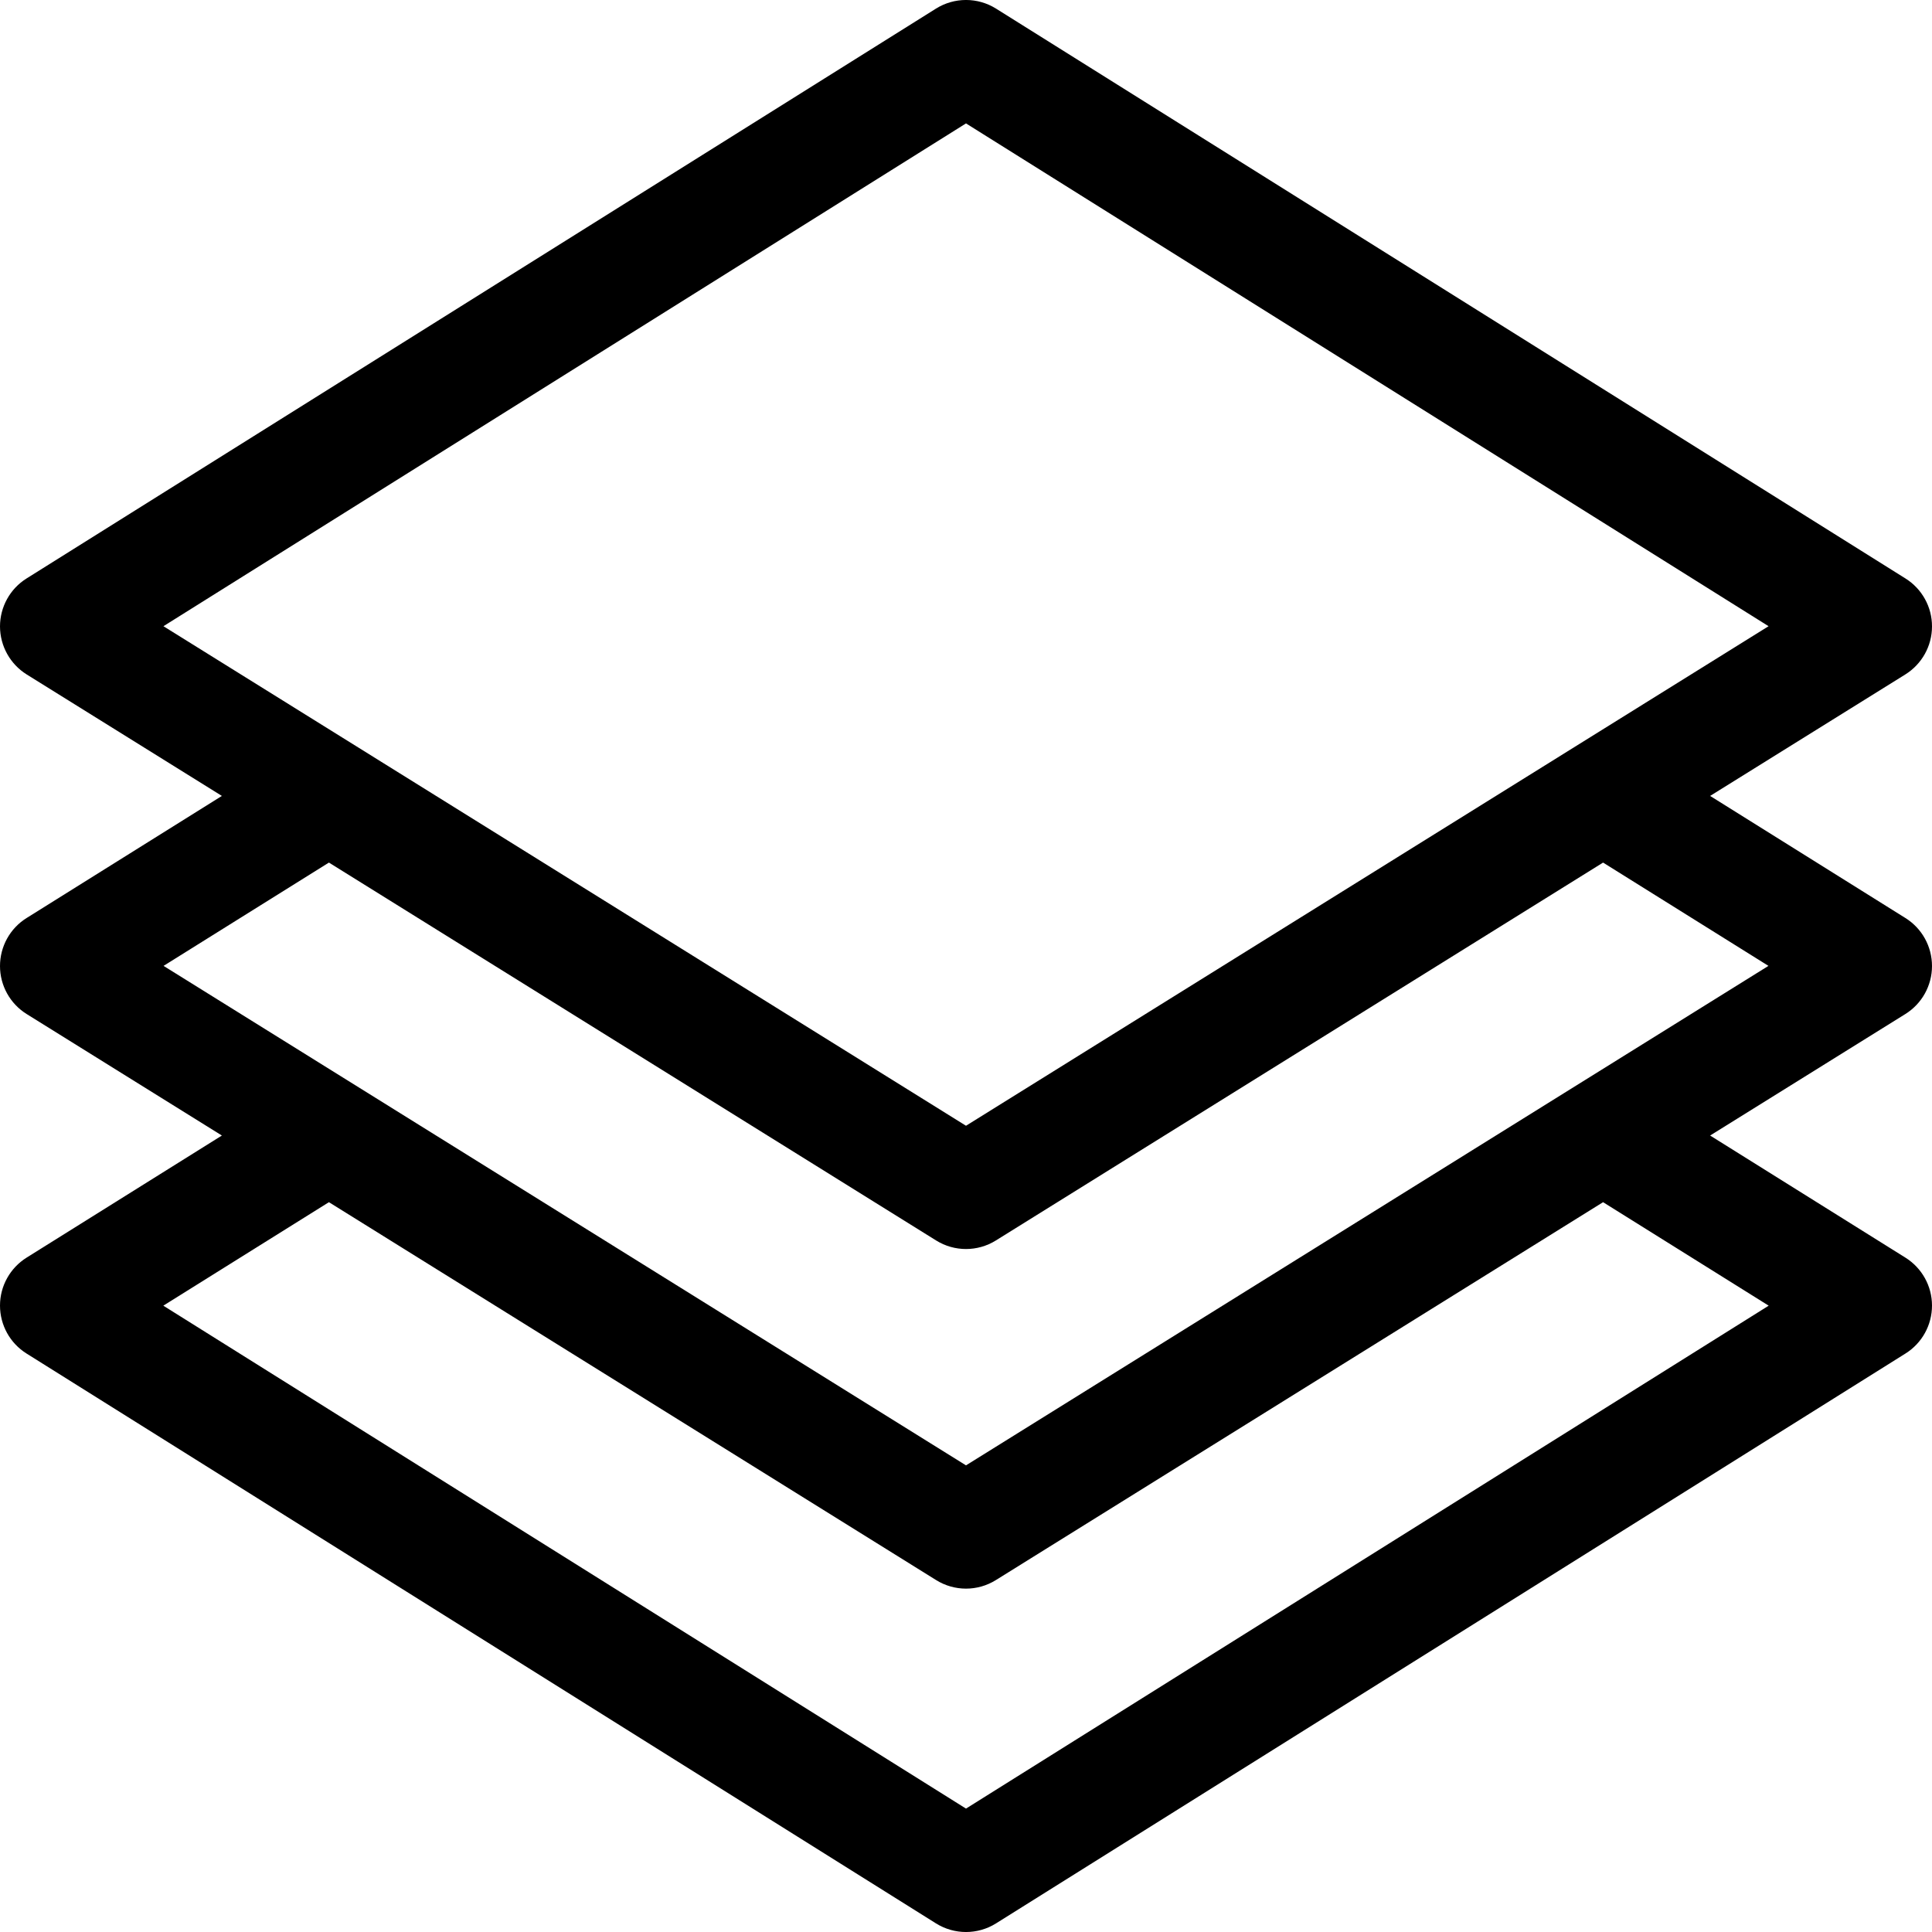 <svg width="32" height="32" viewBox="0 0 32 32" fill="none" xmlns="http://www.w3.org/2000/svg">
<path d="M32 16.001C32 15.677 31.834 15.376 31.559 15.205L28.325 13.183L31.558 11.171C31.832 11 32 10.7 32 10.376C32.001 10.053 31.834 9.752 31.56 9.581L16.498 0.143C16.193 -0.048 15.807 -0.048 15.502 0.143L0.44 9.581C0.166 9.752 -0 10.053 1.12506e-06 10.376C0.001 10.7 0.168 11 0.442 11.171L3.675 13.183L0.441 15.205C0.166 15.376 -0 15.677 1.12506e-06 16.001C0 16.324 0.167 16.625 0.442 16.796L3.675 18.808L0.441 20.83C0.167 21.001 0 21.301 1.12506e-06 21.624C-0 21.948 0.166 22.248 0.44 22.419L15.502 31.857C15.807 32.048 16.193 32.048 16.498 31.857L31.56 22.419C31.834 22.248 32 21.948 32 21.624C32 21.301 31.833 21.001 31.559 20.83L28.325 18.808L31.558 16.796C31.833 16.625 32 16.324 32 16.001ZM2.707 10.372L16 2.044L29.293 10.372L16 18.646L2.707 10.372ZM29.295 21.626L16 29.956L2.705 21.626L5.448 19.912L15.505 26.171C15.808 26.36 16.192 26.36 16.495 26.171L26.552 19.912L29.295 21.626ZM16 24.271L2.709 15.998L5.448 14.287L15.505 20.546C15.808 20.735 16.192 20.735 16.495 20.546L26.552 14.287L29.291 15.998L16 24.271Z" fill="currentColor"/>
</svg>
